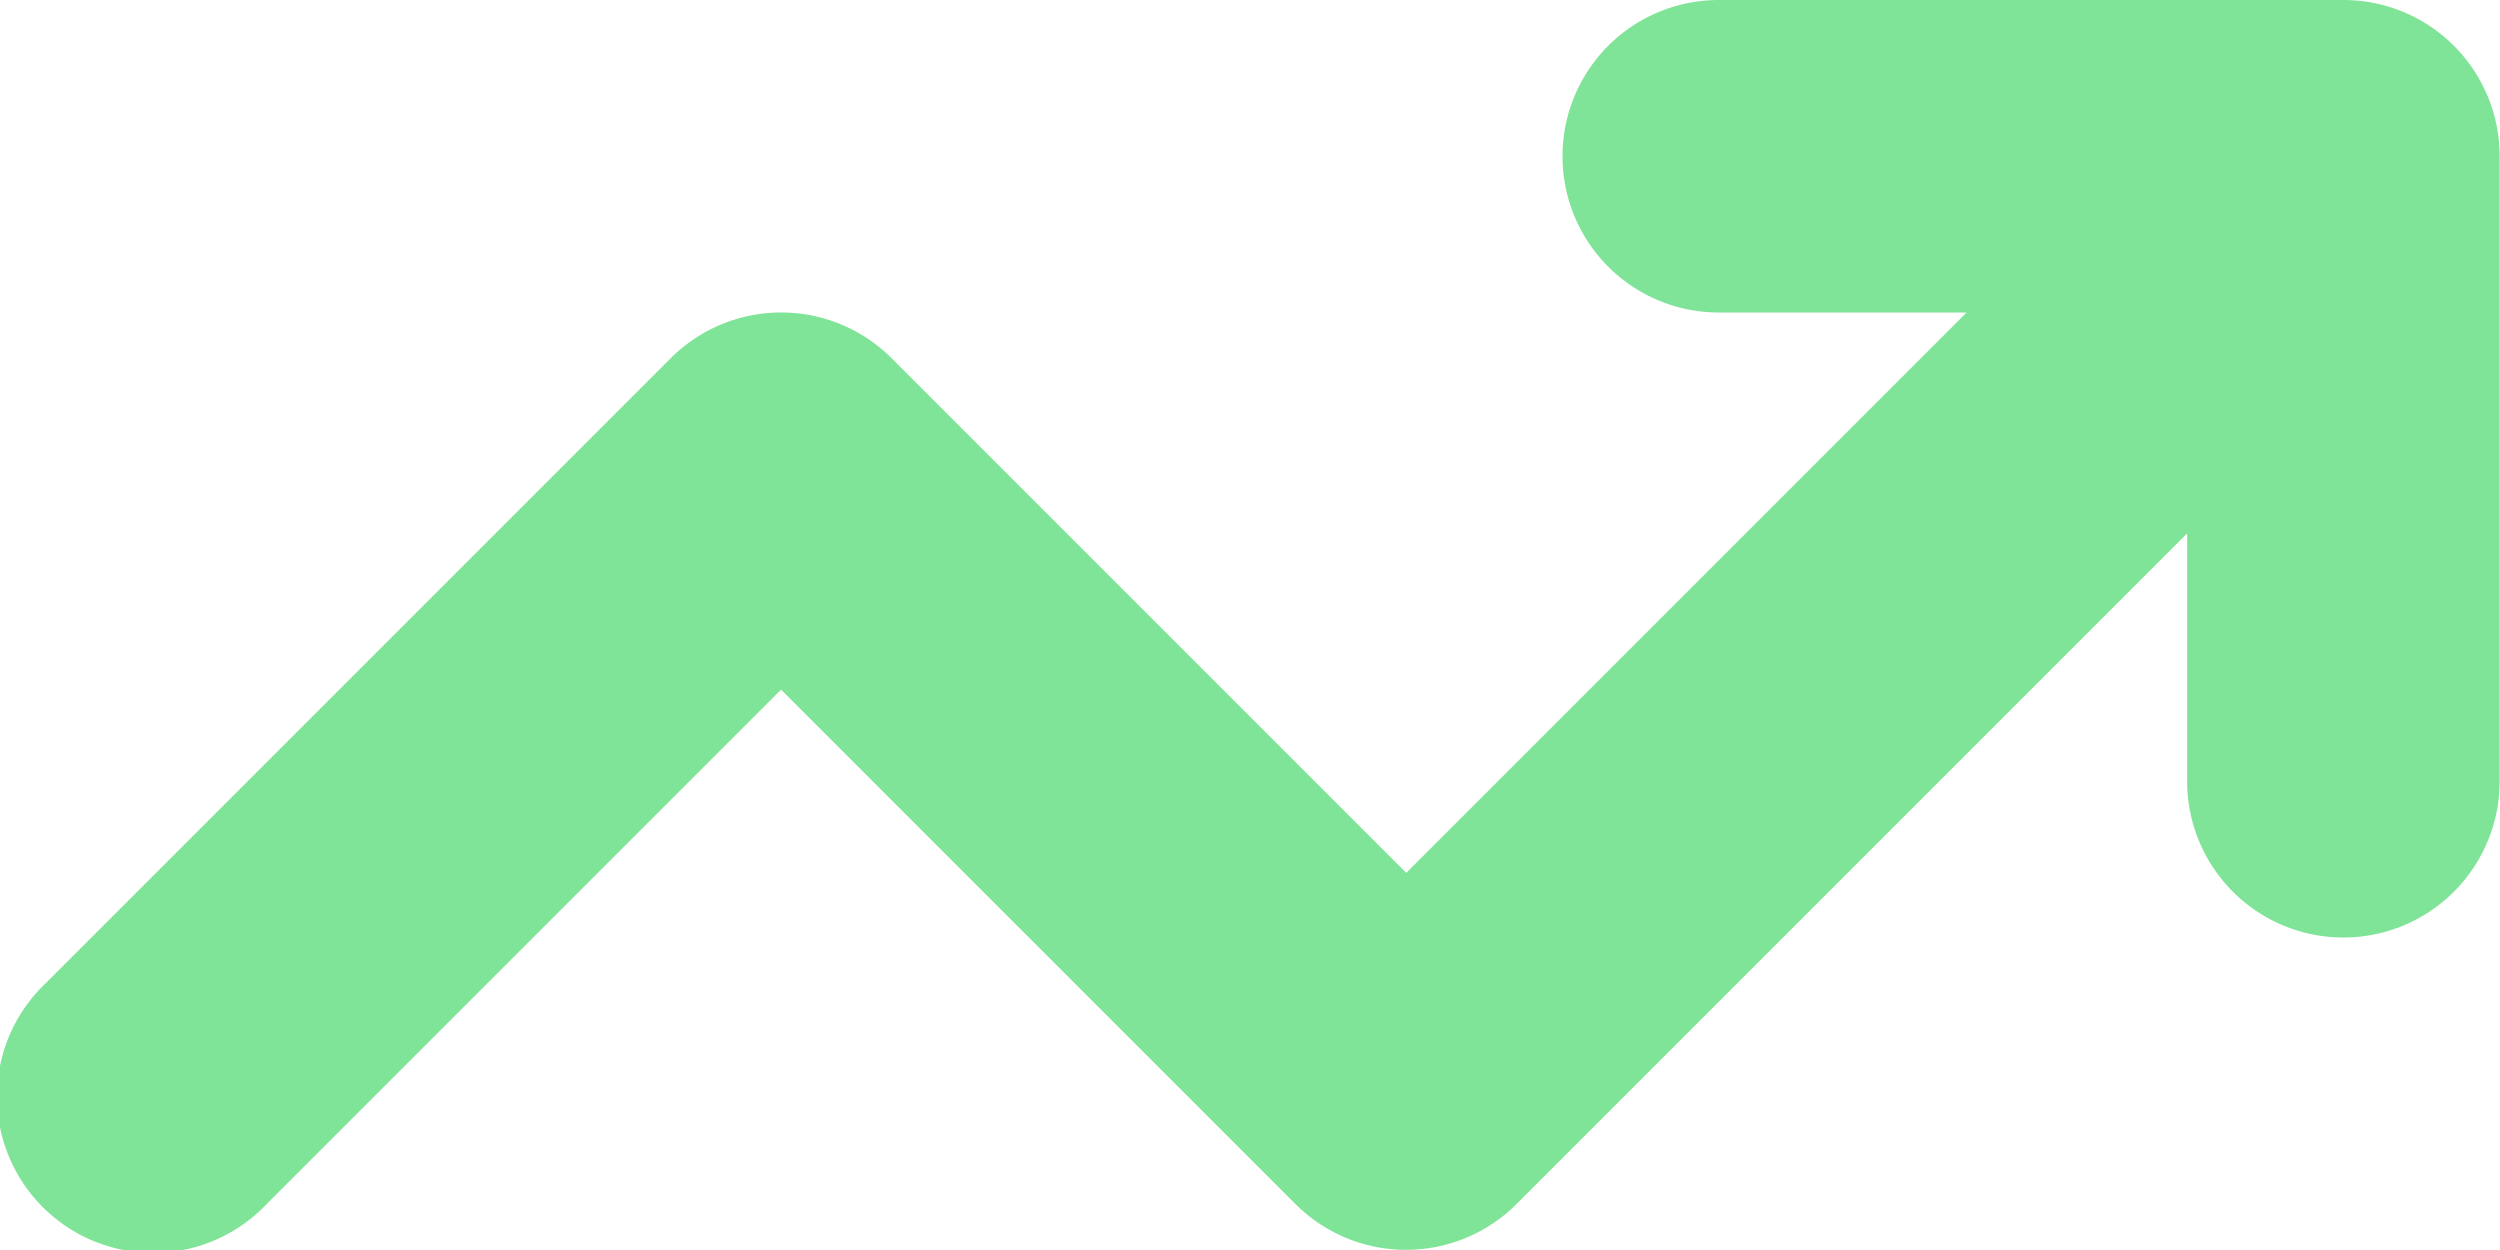 <svg id="ic_growth" xmlns="http://www.w3.org/2000/svg" width="14" height="7" viewBox="0 0 14 7">
  <path id="ic_growth-2" data-name="ic_growth" d="M13.126,15.75h-3.5a.875.875,0,1,0,0,1.75h1.388L7.876,20.638,4.994,17.756a.875.875,0,0,0-1.237,0l-3.5,3.5a.875.875,0,1,0,1.237,1.237l2.881-2.881,2.881,2.881a.875.875,0,0,0,1.237,0l3.756-3.756v1.388a.875.875,0,0,0,1.75,0v-3.5a.875.875,0,0,0-.875-.875Z" transform="translate(-0.001 -15.75)" fill="#7fe497"/>
</svg>
